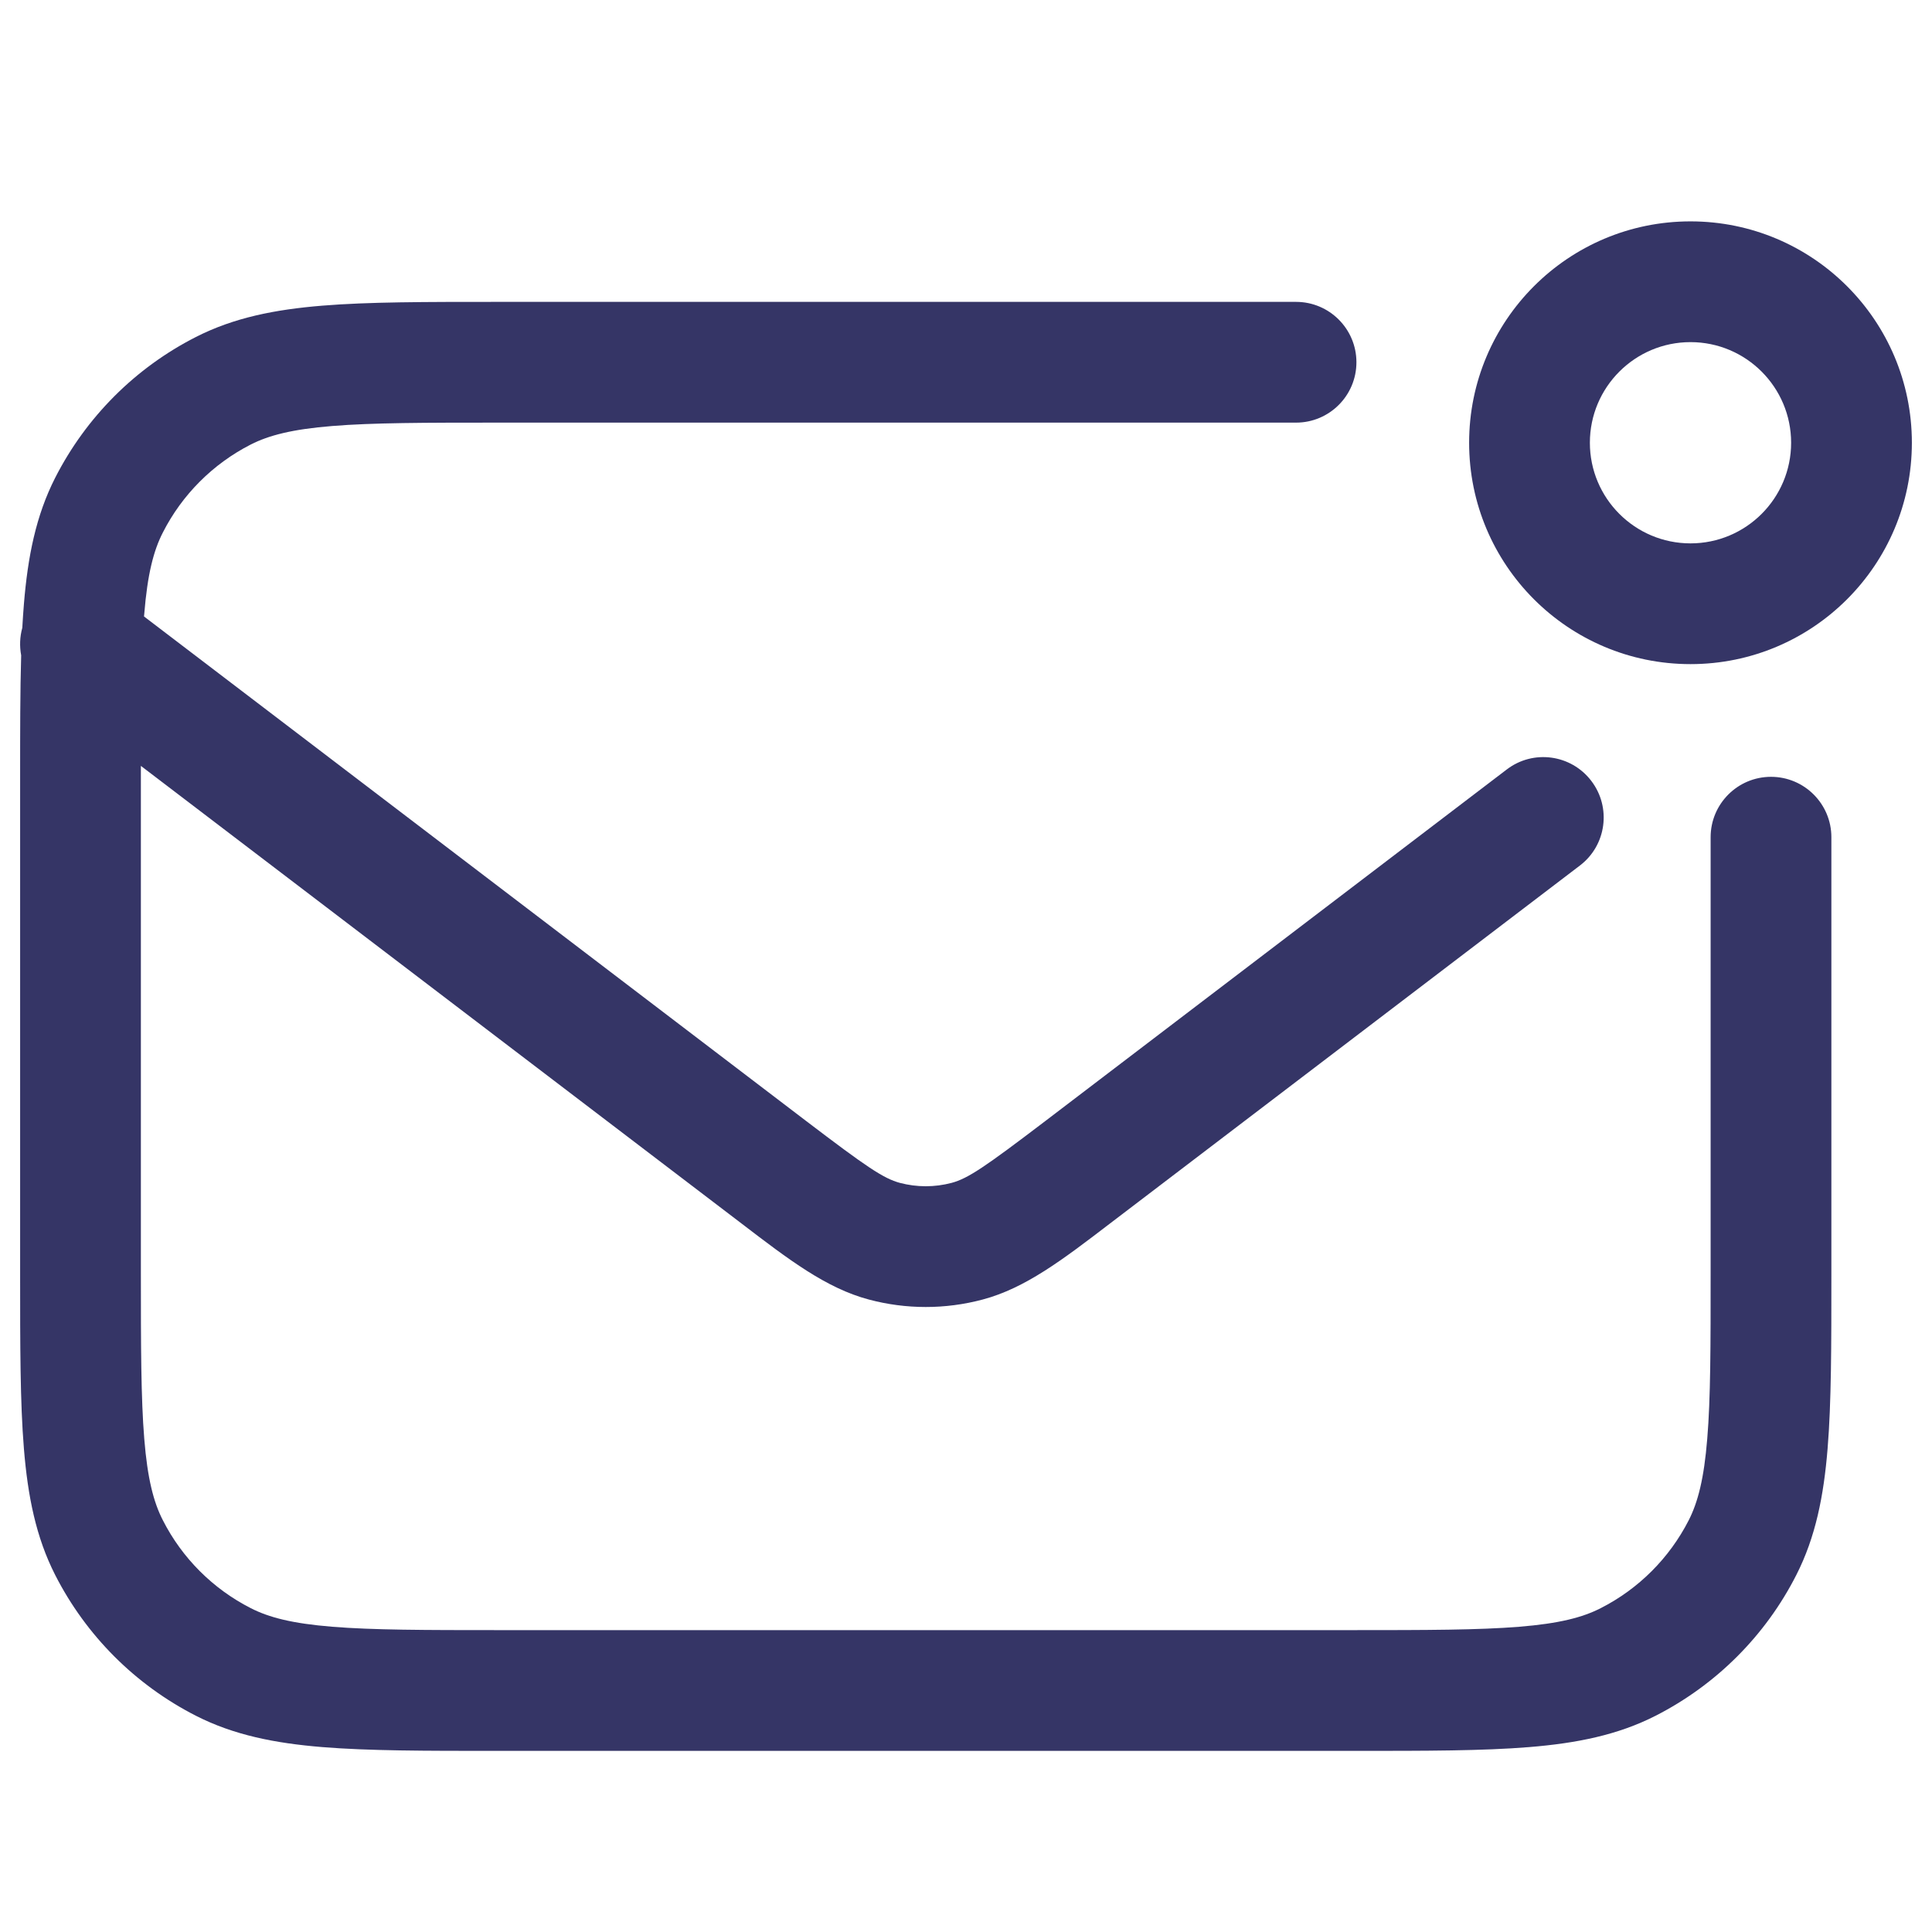 <svg width="24" height="24" viewBox="0 0 24 24" fill="none" xmlns="http://www.w3.org/2000/svg">
<path fill-rule="evenodd" clip-rule="evenodd" d="M21 2.75C19.481 2.75 18.25 3.981 18.25 5.5C18.25 7.019 19.481 8.25 21 8.25C22.519 8.25 23.75 7.019 23.75 5.5C23.75 3.981 22.519 2.75 21 2.75ZM19.75 5.5C19.75 4.81 20.31 4.25 21 4.25C21.69 4.25 22.25 4.81 22.25 5.5C22.25 6.19 21.69 6.75 21 6.75C20.31 6.75 19.75 6.19 19.75 5.5Z" fill="#353566"/>
<path d="M16.1 3.75L6.168 3.75C5.285 3.75 4.577 3.75 4.004 3.797C3.416 3.845 2.905 3.946 2.434 4.186C1.681 4.569 1.07 5.181 0.686 5.934C0.446 6.405 0.345 6.916 0.297 7.504C0.289 7.599 0.283 7.697 0.277 7.799C0.246 7.911 0.242 8.028 0.263 8.141C0.25 8.582 0.25 9.087 0.25 9.668V15.832C0.25 16.715 0.25 17.423 0.297 17.996C0.345 18.584 0.446 19.095 0.686 19.566C1.07 20.319 1.681 20.93 2.434 21.314C2.905 21.554 3.416 21.655 4.004 21.703C4.577 21.75 5.285 21.75 6.168 21.75H16.832C17.715 21.75 18.423 21.75 18.996 21.703C19.584 21.655 20.095 21.554 20.566 21.314C21.319 20.93 21.931 20.319 22.314 19.566C22.554 19.095 22.655 18.584 22.703 17.996C22.75 17.423 22.75 16.715 22.75 15.832V10.4C22.75 9.986 22.414 9.65 22 9.65C21.586 9.65 21.25 9.986 21.25 10.4V15.8C21.25 16.723 21.25 17.369 21.208 17.873C21.168 18.369 21.092 18.661 20.978 18.885C20.738 19.355 20.355 19.738 19.885 19.977C19.661 20.092 19.369 20.168 18.874 20.208C18.369 20.249 17.723 20.25 16.8 20.25H6.2C5.278 20.25 4.631 20.249 4.127 20.208C3.631 20.168 3.339 20.092 3.115 19.977C2.645 19.738 2.262 19.355 2.023 18.885C1.908 18.661 1.832 18.369 1.792 17.873C1.751 17.369 1.75 16.723 1.75 15.8L1.75 9.514L9.213 15.2C9.801 15.65 10.263 16.002 10.792 16.143C11.256 16.267 11.744 16.267 12.208 16.143C12.737 16.002 13.199 15.65 13.787 15.2L19.626 10.752C19.956 10.501 20.019 10.03 19.768 9.701C19.517 9.371 19.046 9.307 18.717 9.559L12.985 13.926C12.236 14.496 12.026 14.639 11.822 14.694C11.611 14.75 11.389 14.75 11.178 14.694C10.974 14.639 10.764 14.496 10.015 13.926L1.789 7.658L1.792 7.626C1.832 7.131 1.908 6.839 2.023 6.615C2.262 6.145 2.645 5.762 3.115 5.522C3.339 5.408 3.631 5.332 4.127 5.292C4.631 5.251 5.278 5.25 6.2 5.25H16.1C16.514 5.25 16.85 4.914 16.85 4.5C16.85 4.086 16.514 3.75 16.1 3.75Z" fill="#353566"/>
</svg>
